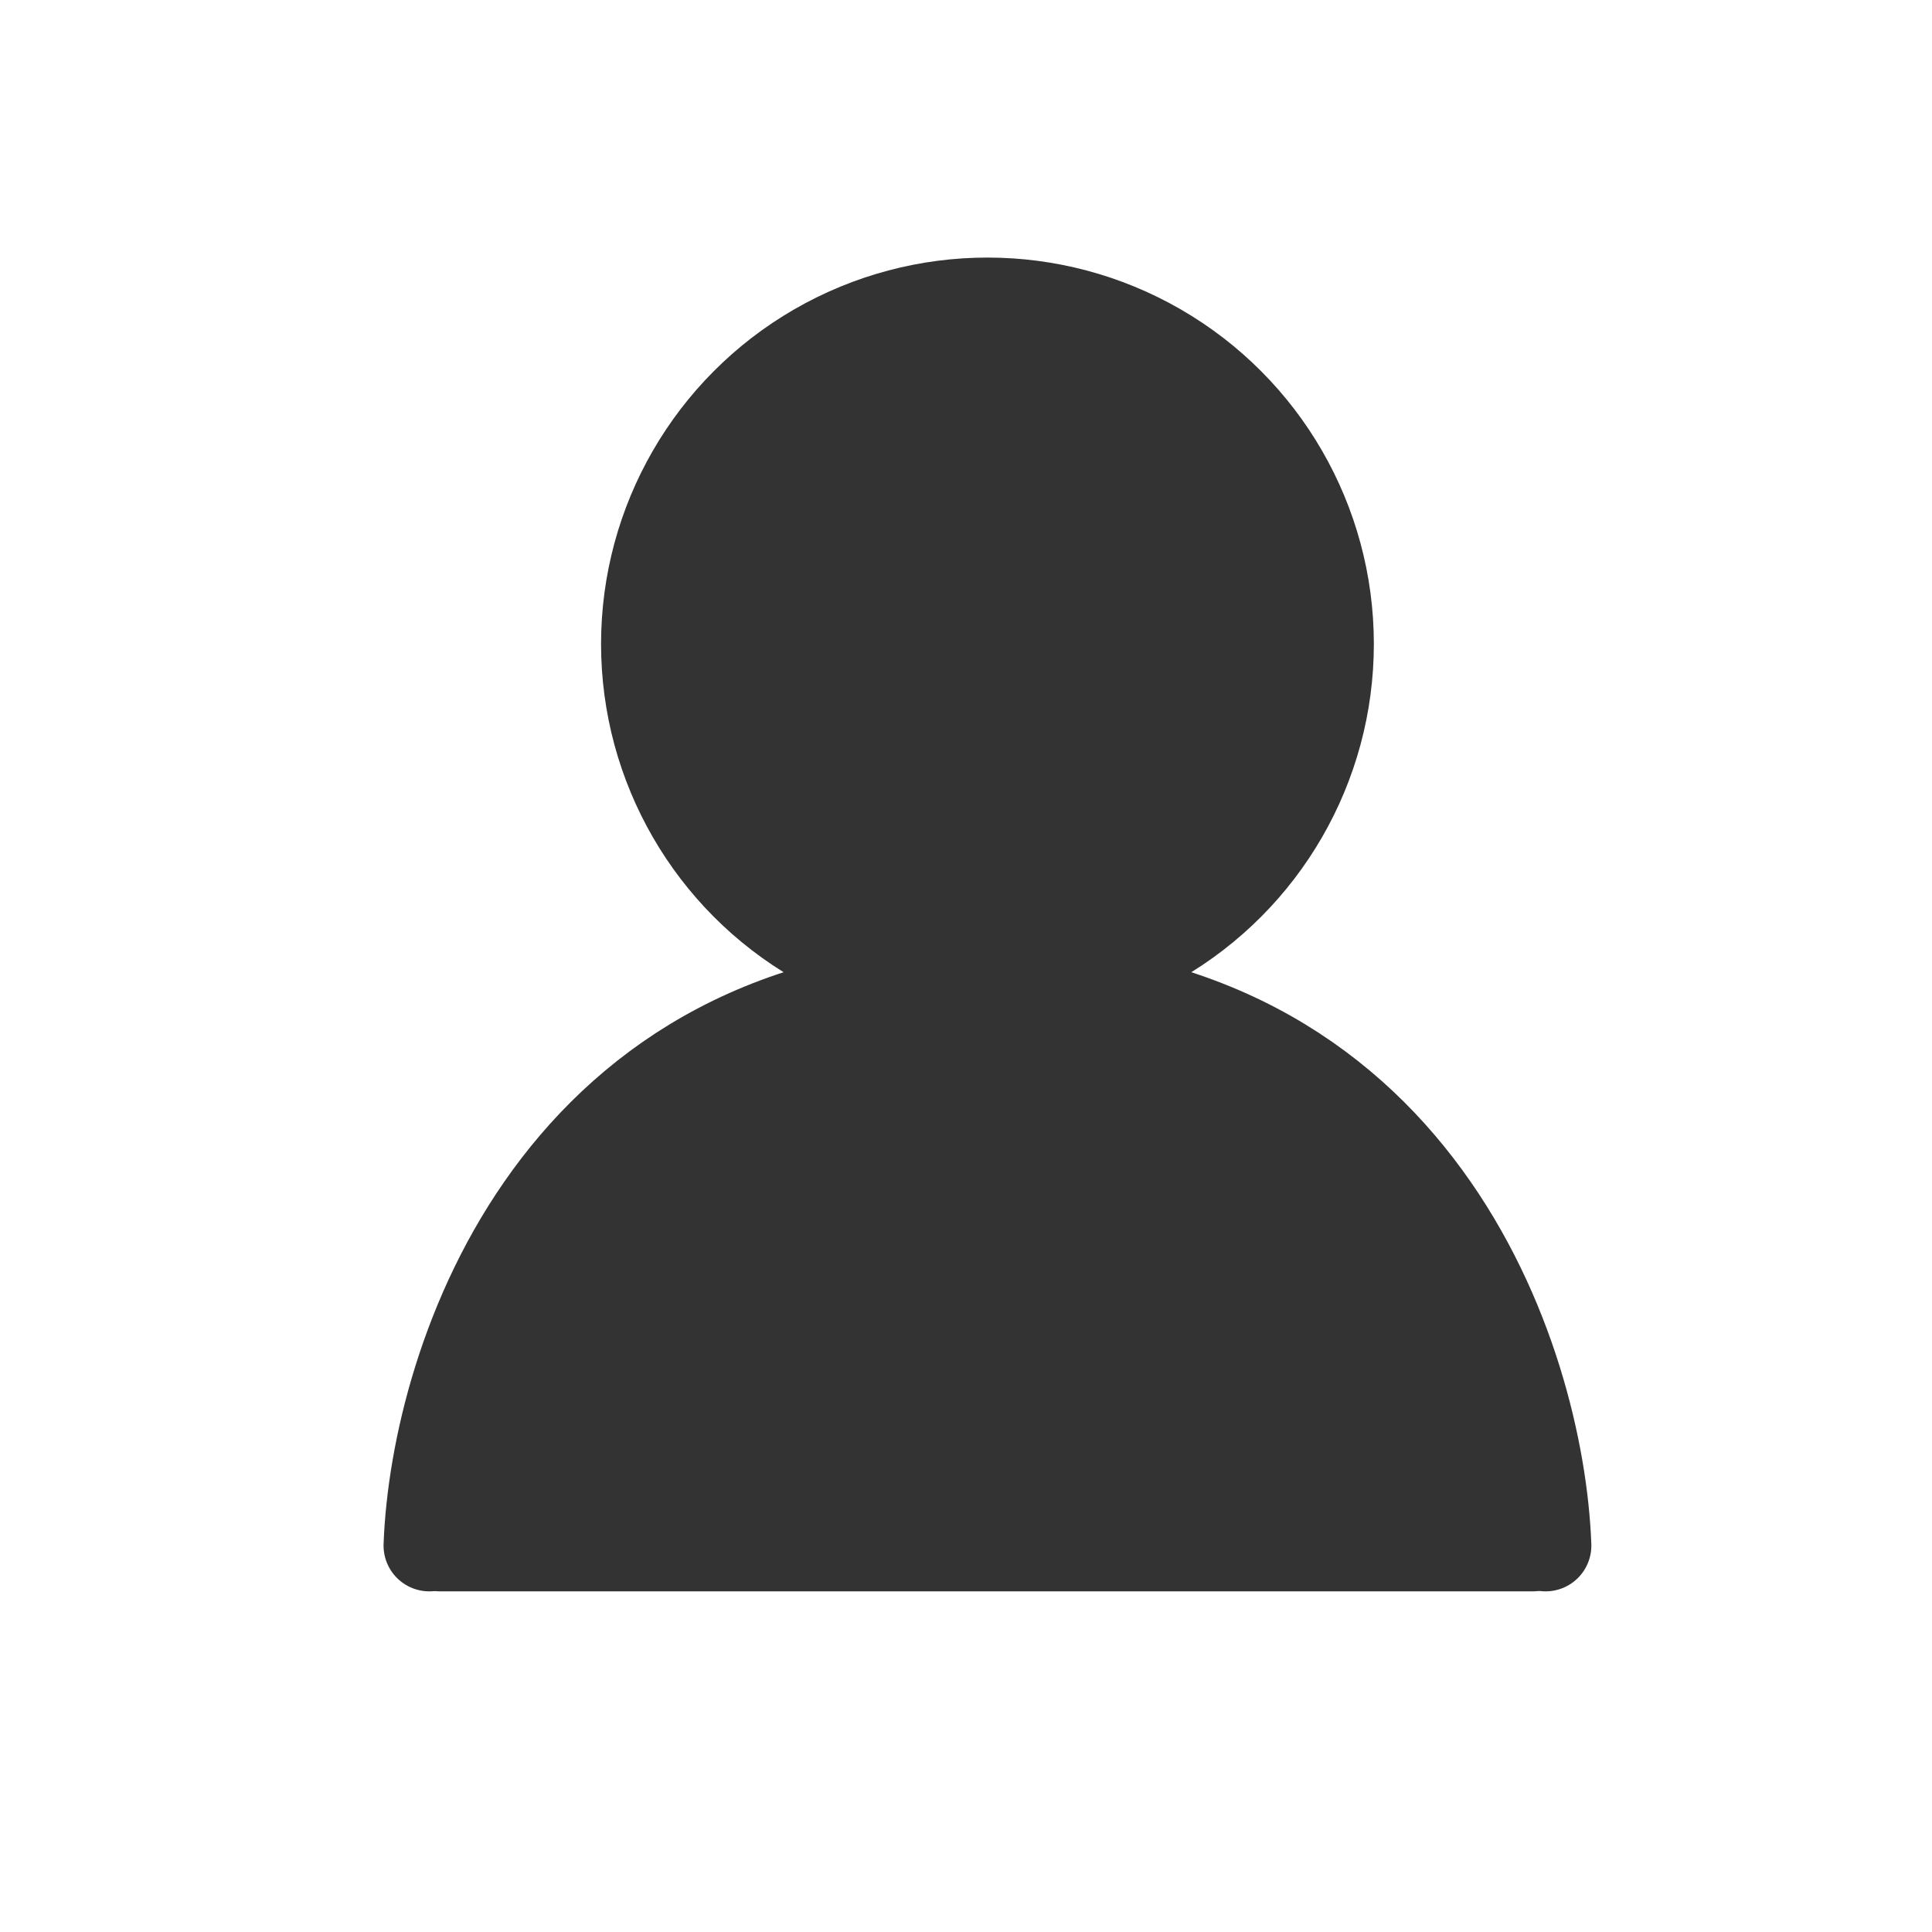 <svg width="38" height="38" viewBox="0 0 38 38" fill="none" xmlns="http://www.w3.org/2000/svg">
<rect width="38" height="38" fill="white"/>
<circle cx="19.422" cy="12.666" r="6.7" fill="#333333" stroke="#333333" stroke-width="1.8"/>
<line x1="8.65" y1="30.55" x2="30.15" y2="30.55" stroke="#333333" stroke-width="1.5" stroke-linecap="round"/>
<path d="M8.444 30.4C8.58 26.741 10.965 19.422 19.422 19.422" stroke="#333333" stroke-width="1.8" stroke-linecap="round"/>
<path d="M30.4 30.4C30.264 26.741 27.879 19.422 19.422 19.422" stroke="#333333" stroke-width="1.8" stroke-linecap="round"/>
<path d="M30 30.5C30 29.121 29.728 27.756 29.201 26.482C28.673 25.208 27.9 24.05 26.925 23.075C25.95 22.1 24.792 21.327 23.518 20.799C22.244 20.272 20.879 20 19.5 20C18.121 20 16.756 20.272 15.482 20.799C14.208 21.327 13.05 22.1 12.075 23.075C11.1 24.05 10.327 25.208 9.799 26.482C9.272 27.756 9 29.121 9 30.5L30 30.5Z" fill="#333333"/>
</svg>
